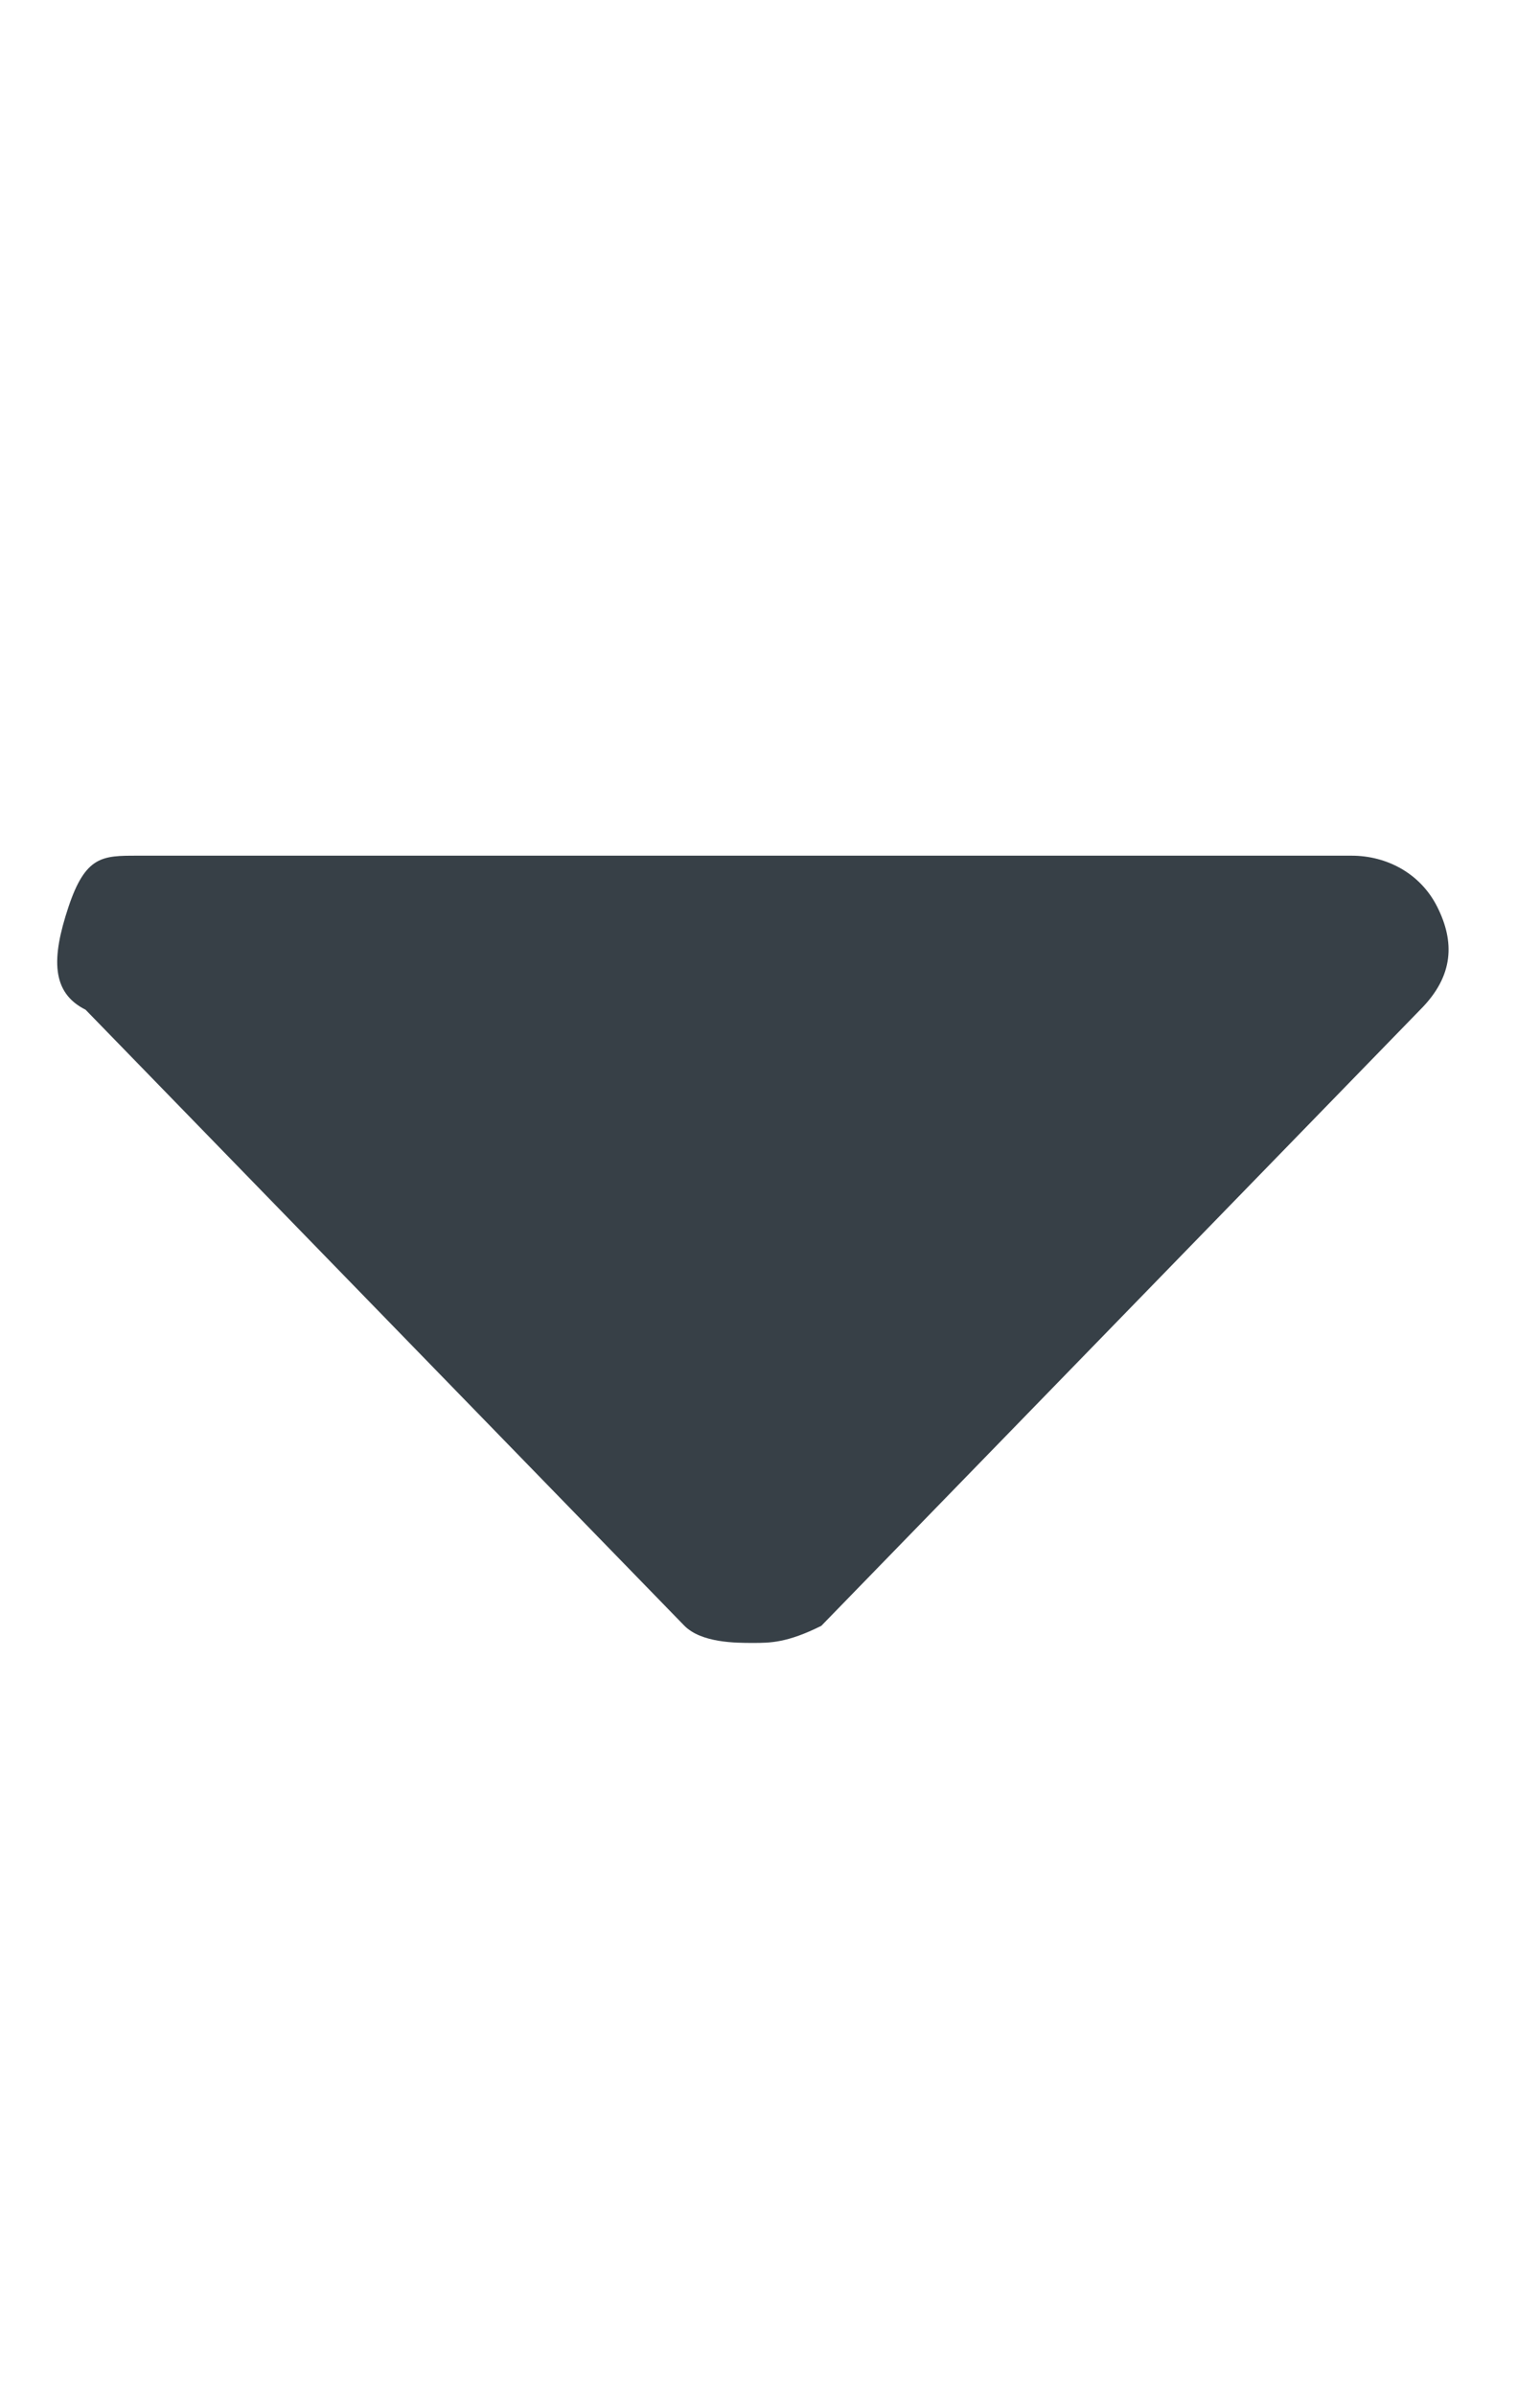 <?xml version="1.0" encoding="utf-8"?>
<!-- Generator: Adobe Illustrator 22.1.0, SVG Export Plug-In . SVG Version: 6.00 Build 0)  -->
<svg version="1.1" id="Слой_1" xmlns="http://www.w3.org/2000/svg" xmlns:xlink="http://www.w3.org/1999/xlink" x="0px" y="0px"
	 viewBox="0 0 9 14" style="enable-background:new 0 0 9 14;" xml:space="preserve">
<style type="text/css">
	.st0{fill:#374047;}
</style>
<path class="st0" d="M7.9,5c0.2,0,0.4,0.1,0.5,0.3s0.1,0.4-0.1,0.6L4.8,9.5C4.6,9.6,4.5,9.6,4.4,9.6S4.1,9.6,4,9.5L0.5,5.9
	C0.3,5.8,0.3,5.6,0.4,5.3S0.6,5,0.8,5H7.9z"/>
</svg>
